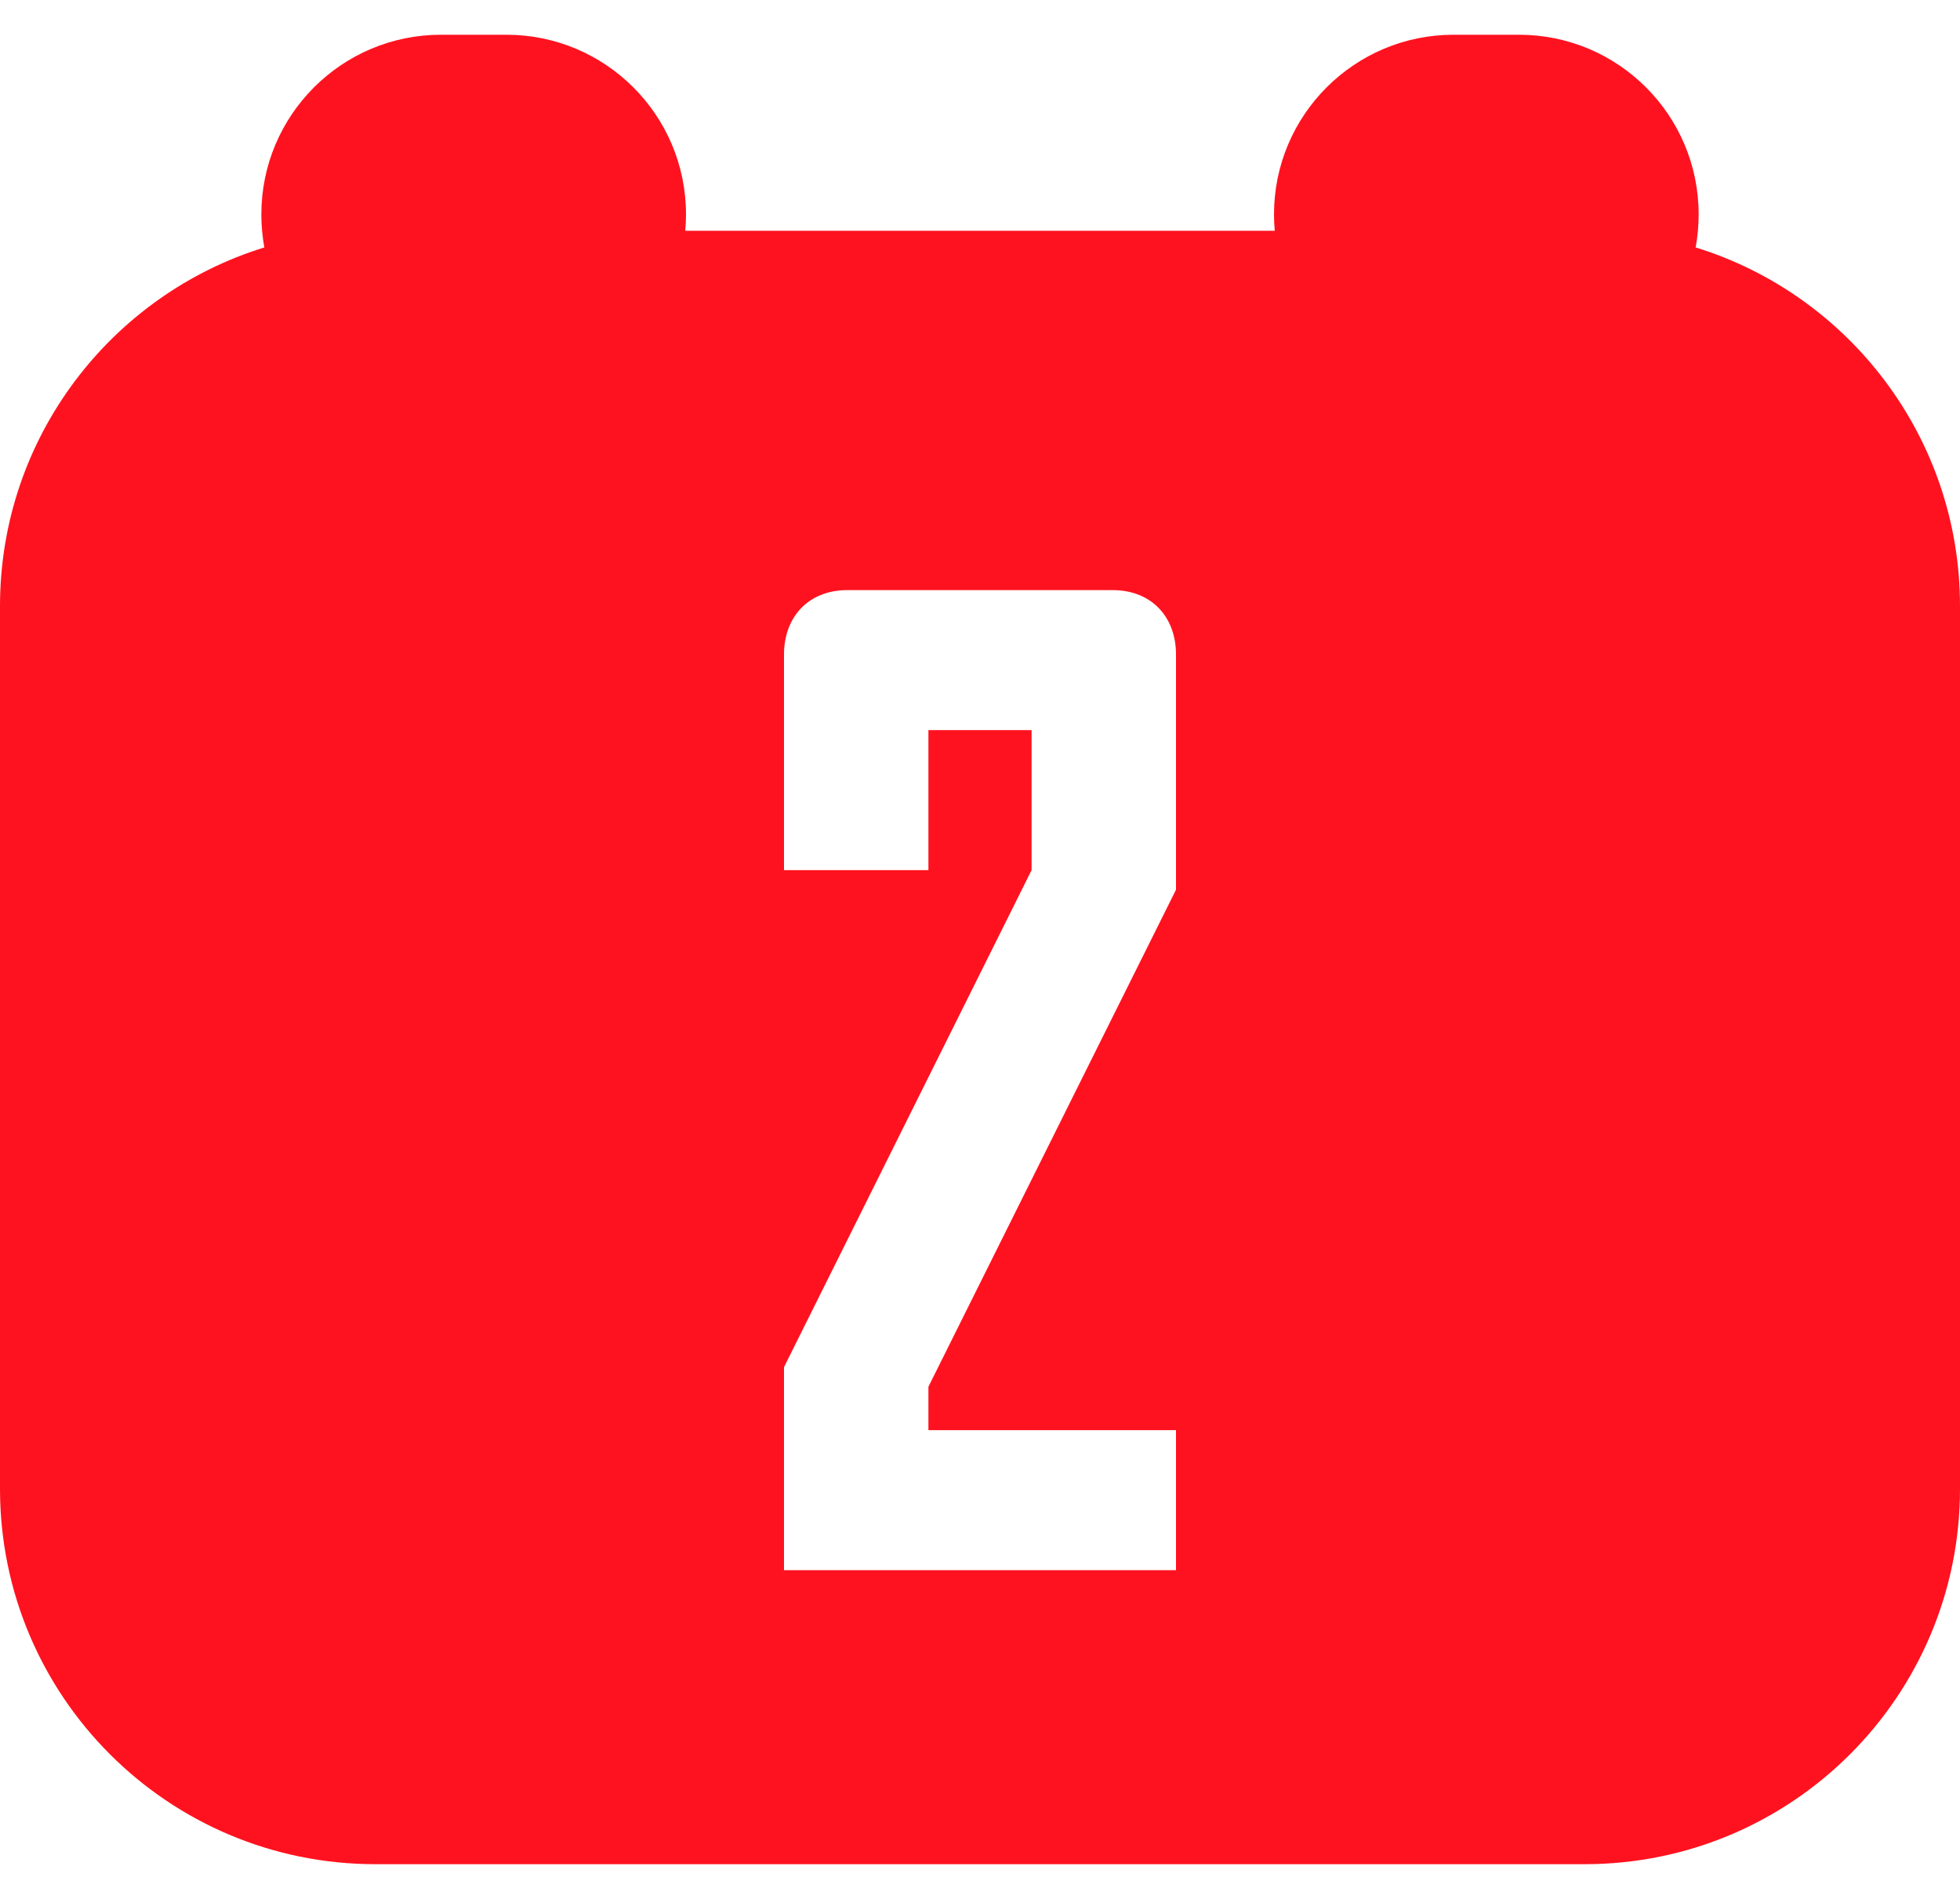 <svg width="47" height="45" viewBox="0 0 47 45" fill="none" xmlns="http://www.w3.org/2000/svg">
<path fill-rule="evenodd" clip-rule="evenodd" d="M10.575 0.833C8.196 0.833 6.267 2.762 6.267 5.141C6.267 5.412 6.292 5.676 6.339 5.933C2.668 7.067 0 10.489 0 14.533V35.7C0 40.67 4.029 44.7 9 44.7H38C42.971 44.7 47 40.67 47 35.7V14.533C47 10.489 44.332 7.067 40.661 5.933C40.708 5.676 40.733 5.412 40.733 5.141C40.733 2.762 38.804 0.833 36.425 0.833H34.858C32.479 0.833 30.55 2.762 30.55 5.141C30.55 5.273 30.556 5.404 30.568 5.533H16.432C16.444 5.404 16.45 5.273 16.45 5.141C16.45 2.762 14.521 0.833 12.142 0.833H10.575ZM28.2 21.334V15.694C28.2 14.787 27.606 14.15 26.683 14.15H20.317C19.394 14.15 18.8 14.787 18.8 15.694V20.864H22.263V17.507H24.737V20.864L18.8 32.782V37.65H28.2V34.292H22.263V33.252L28.2 21.334Z" fill="#FF121F"/>
</svg>
